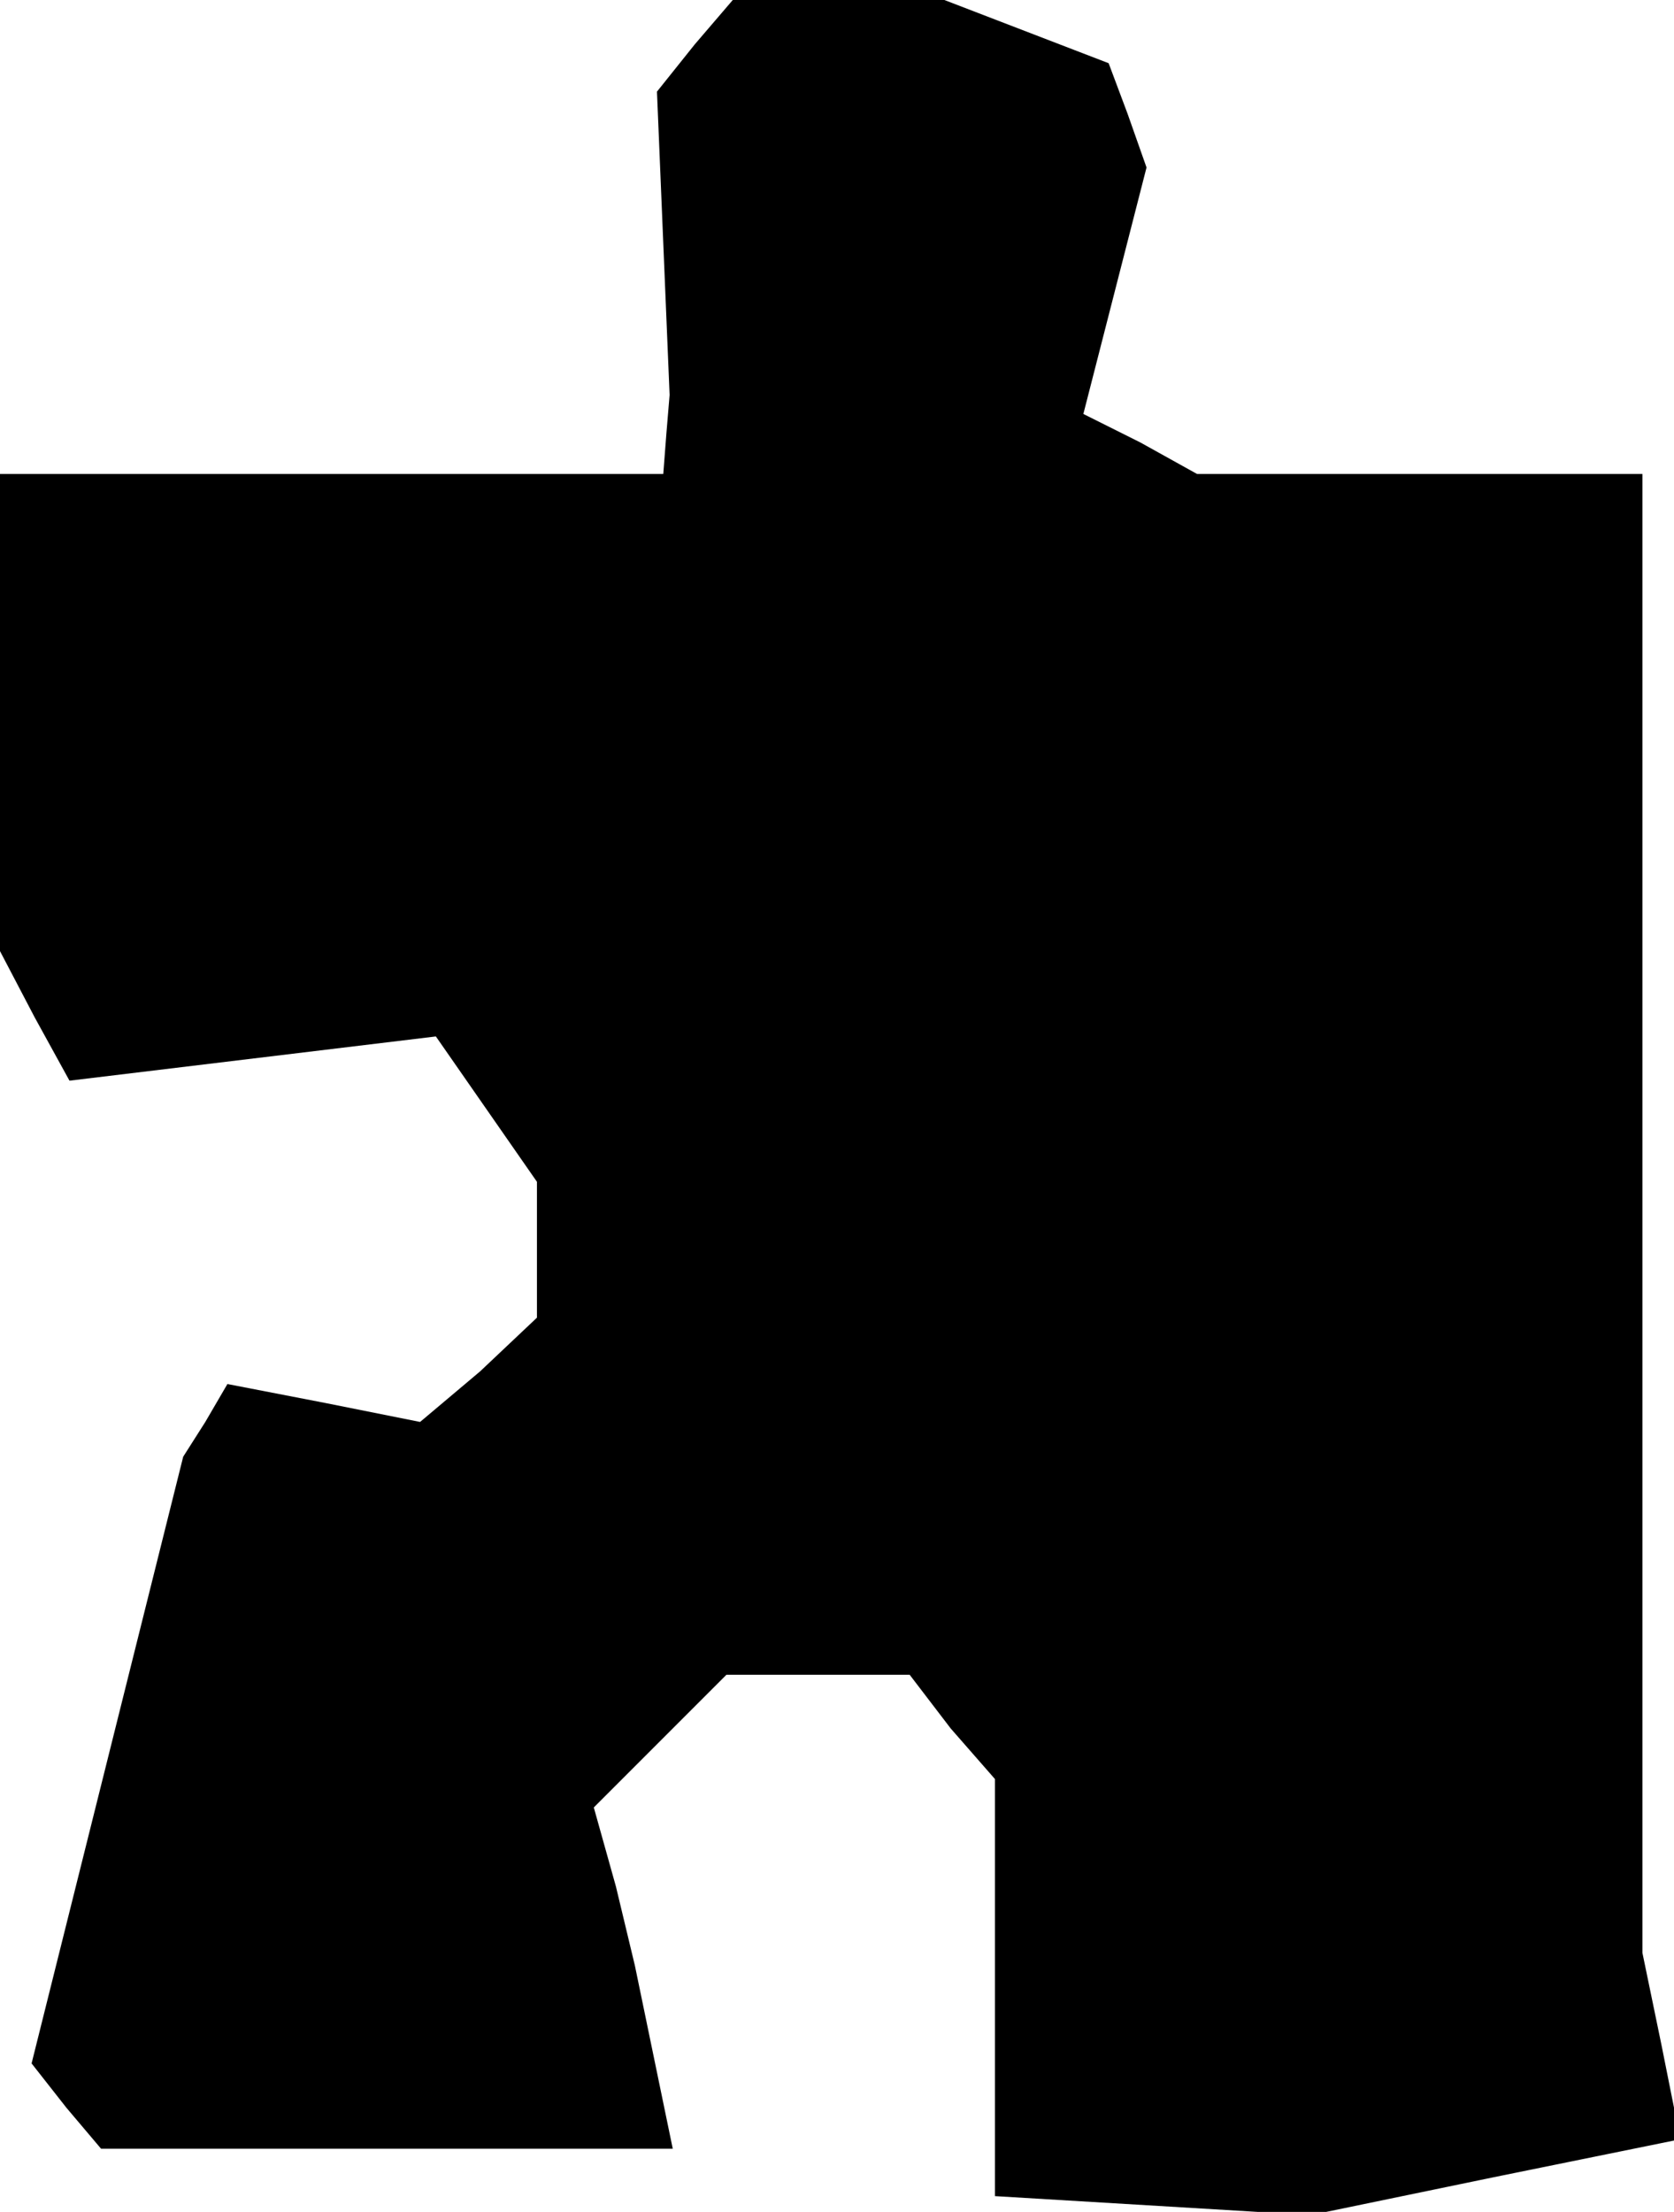 <?xml version="1.0" standalone="no"?>
<!DOCTYPE svg PUBLIC "-//W3C//DTD SVG 20010904//EN"
 "http://www.w3.org/TR/2001/REC-SVG-20010904/DTD/svg10.dtd">
<svg version="1.0" xmlns="http://www.w3.org/2000/svg"
 width="53pt" height="70pt" viewBox="0 0 53 70"
 preserveAspectRatio="xMidYMid meet">
<g transform="translate(0,70) scale(0.1,-0.1)"
fill="#000000" stroke="none">
<path d="M220 686 l-12 -15 2 -48 2 -48 -1 -12 -1 -13 -105 0 -105 0 0 -76 0
-75 11 -21 11 -20 58 7 58 7 16 -23 16 -23 0 -22 0 -21 -18 -17 -19 -16 -30 6
-31 6 -7 -12 -7 -11 -24 -96 -24 -96 11 -14 11 -13 90 0 91 0 -6 29 -6 29 -6
25 -7 25 21 21 21 21 29 0 29 0 13 -17 14 -16 0 -66 0 -66 50 -3 50 -3 58 12
59 12 -6 30 -6 29 0 234 0 234 -71 0 -70 0 -18 10 -18 9 10 39 10 39 -6 17 -6
16 -26 10 -26 10 -33 0 -34 0 -12 -14z"/>
</g>
</svg>
